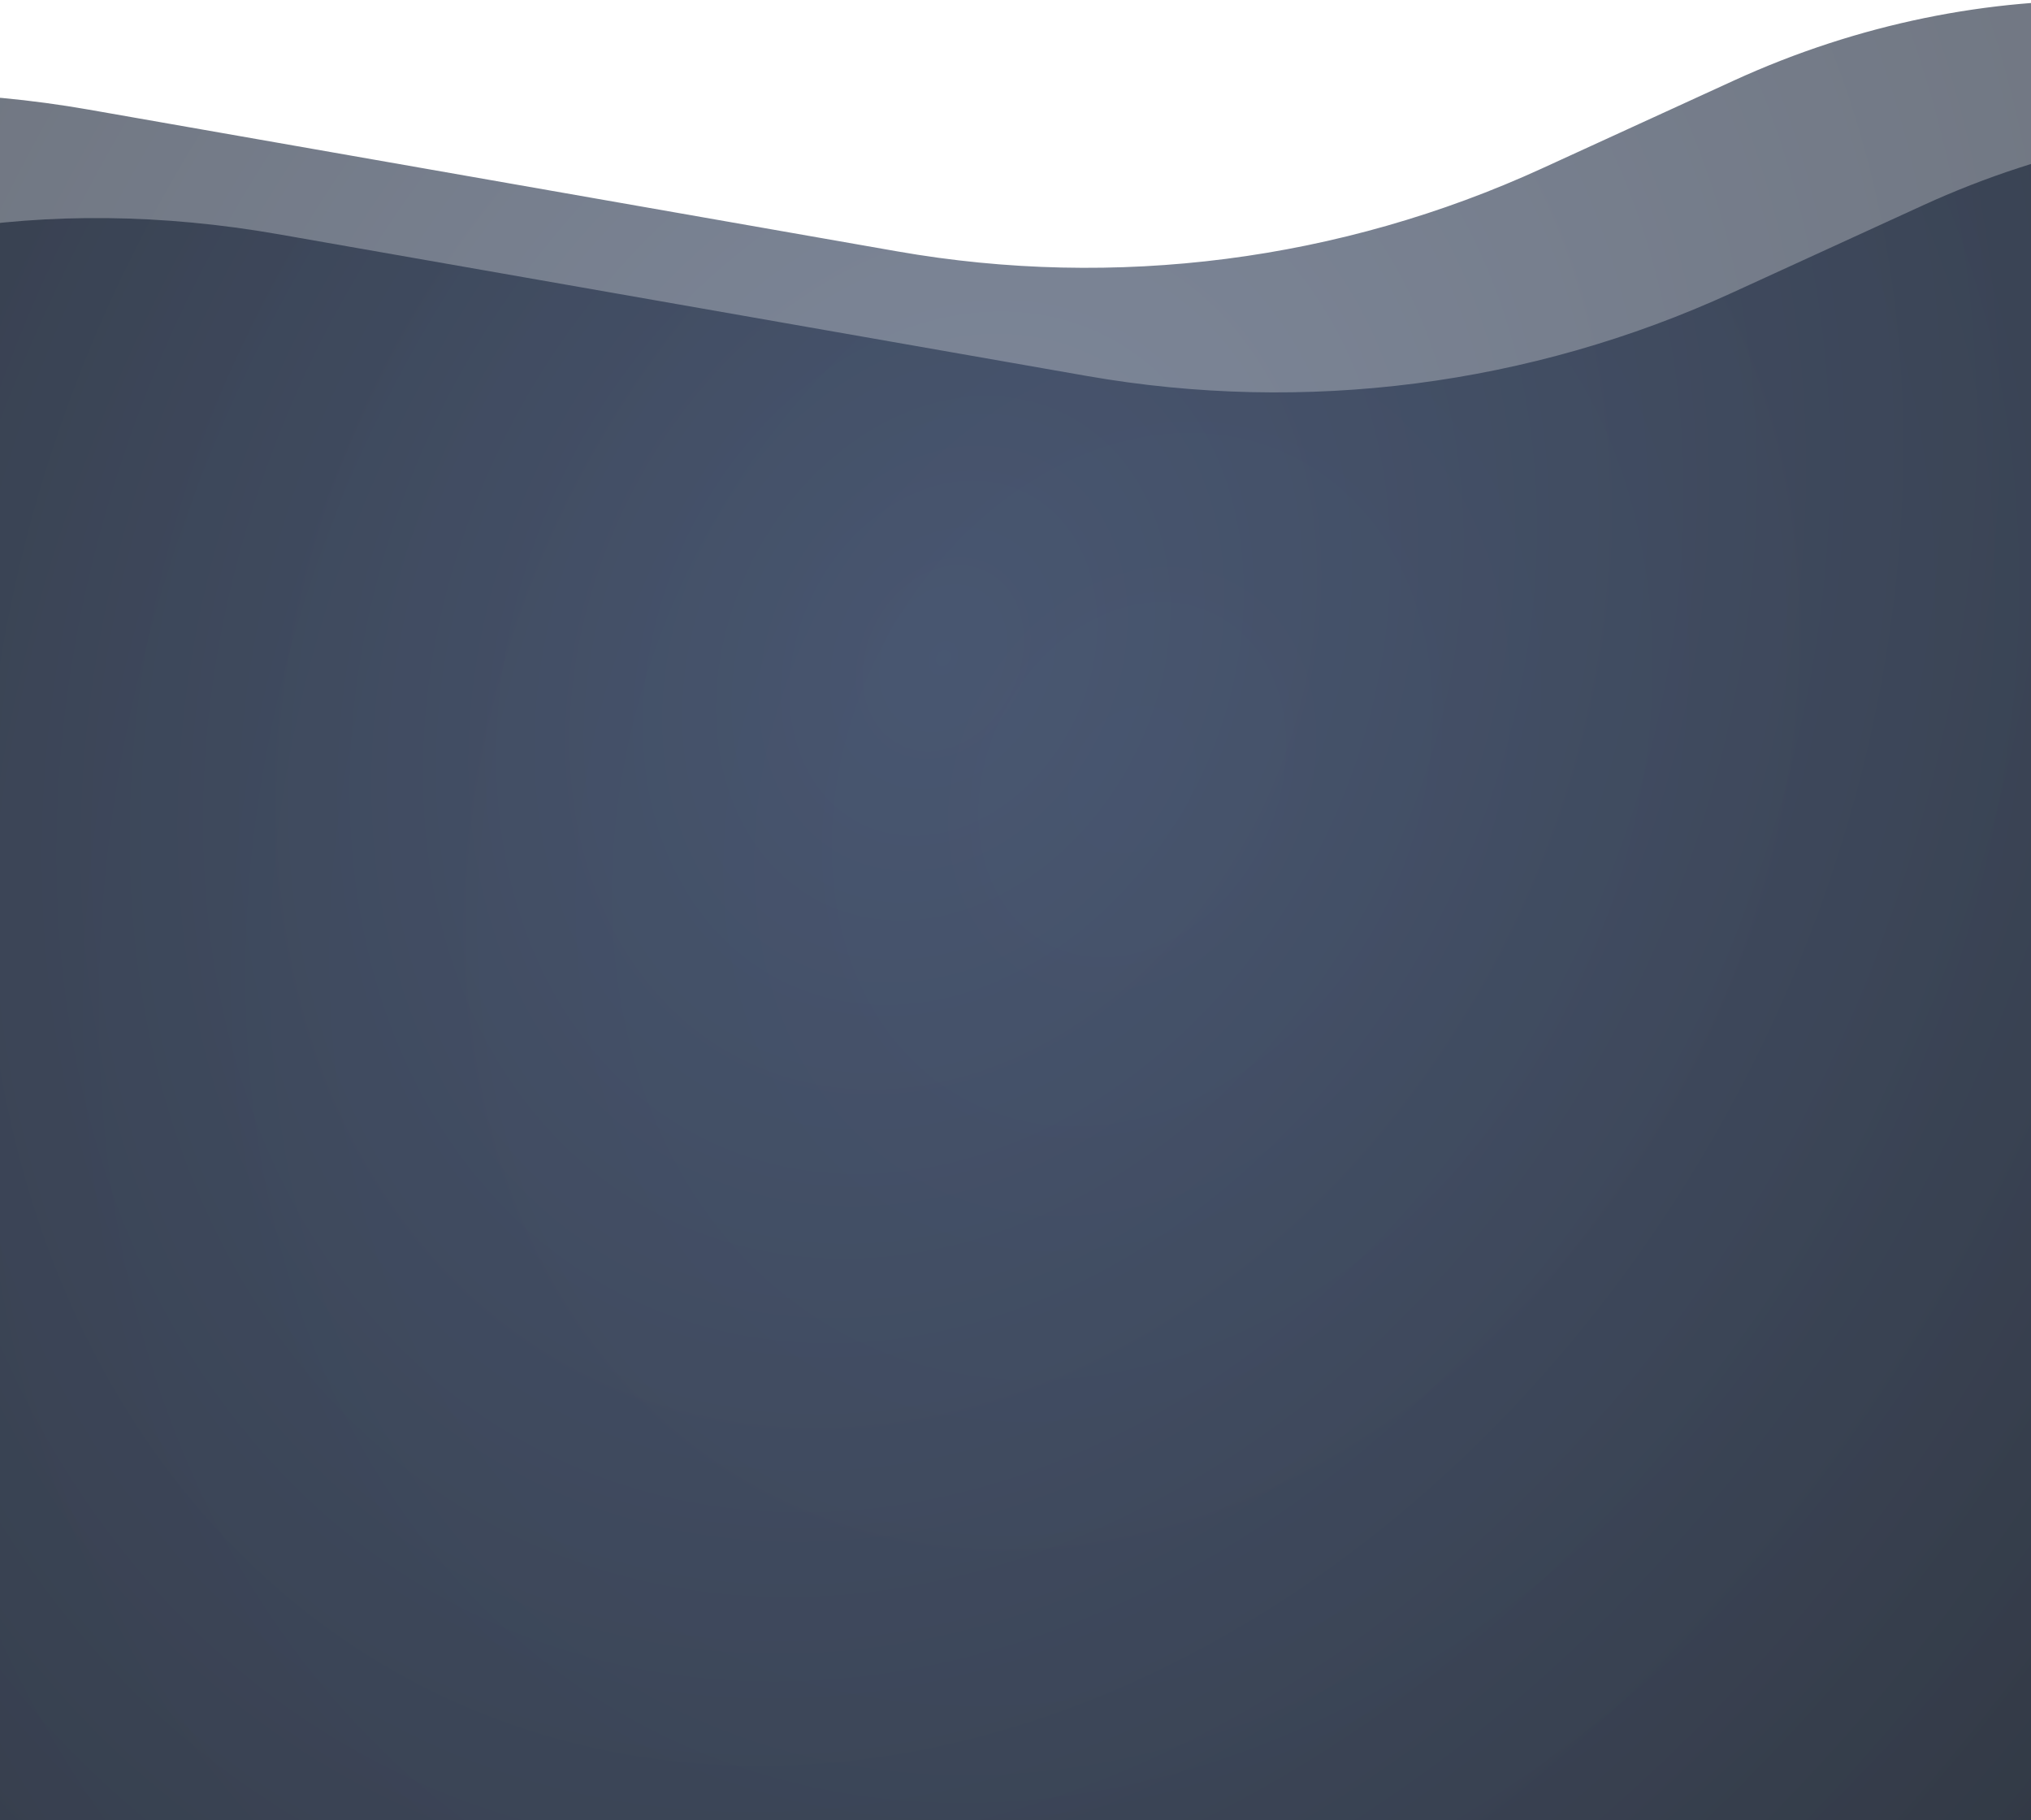 <svg width="375" height="336" viewBox="0 0 375 336" fill="none" xmlns="http://www.w3.org/2000/svg">
    <path opacity="0.6" d="M51.449 43.25C-34.693 28.15 -110.298 70.779 -122.478 157.381C-131.866 224.135 -126.203 289.146 -106.041 346.07C-85.879 402.993 -51.908 449.885 -7.442 482.168C37.023 514.451 90.464 531.022 147.665 530.265C204.865 529.508 263.871 511.447 318.924 477.847C373.977 444.246 423.195 396.253 461.776 338.552C500.357 280.851 526.983 215.412 539.054 148.623C557.206 48.185 447.891 -4.616 355.097 37.888L319.729 54.088C282.514 71.134 241 76.477 200.682 69.41L51.449 43.25Z" fill="url(#paint0_radial)"/>
    <path opacity="0.6" d="M16.449 20.25C-69.692 5.15 -145.298 47.779 -157.478 134.381C-166.866 201.135 -161.203 266.146 -141.041 323.07C-120.88 379.993 -86.908 426.885 -42.442 459.168C2.023 491.451 55.464 508.022 112.665 507.265C169.865 506.508 228.871 488.447 283.924 454.847C338.977 421.246 388.195 373.253 426.776 315.552C465.357 257.851 491.983 192.412 504.054 125.623C522.206 25.185 412.891 -27.616 320.097 14.888L284.729 31.088C247.514 48.134 206 53.477 165.682 46.41L16.449 20.25Z" fill="url(#paint1_radial)"/>
    <defs>
        <radialGradient id="paint0_radial" cx="0" cy="0" r="1" gradientUnits="userSpaceOnUse" gradientTransform="translate(209.744 143.942) rotate(-62.624) scale(403.03 316.466)">
            <stop stop-color="#273858"/>
            <stop offset="1" stop-color="#080F1B"/>
        </radialGradient>
        <radialGradient id="paint1_radial" cx="0" cy="0" r="1" gradientUnits="userSpaceOnUse" gradientTransform="translate(174.744 120.942) rotate(-62.624) scale(403.03 316.466)">
            <stop stop-color="#273858"/>
            <stop offset="1" stop-color="#080F1B"/>
        </radialGradient>
    </defs>
</svg>
